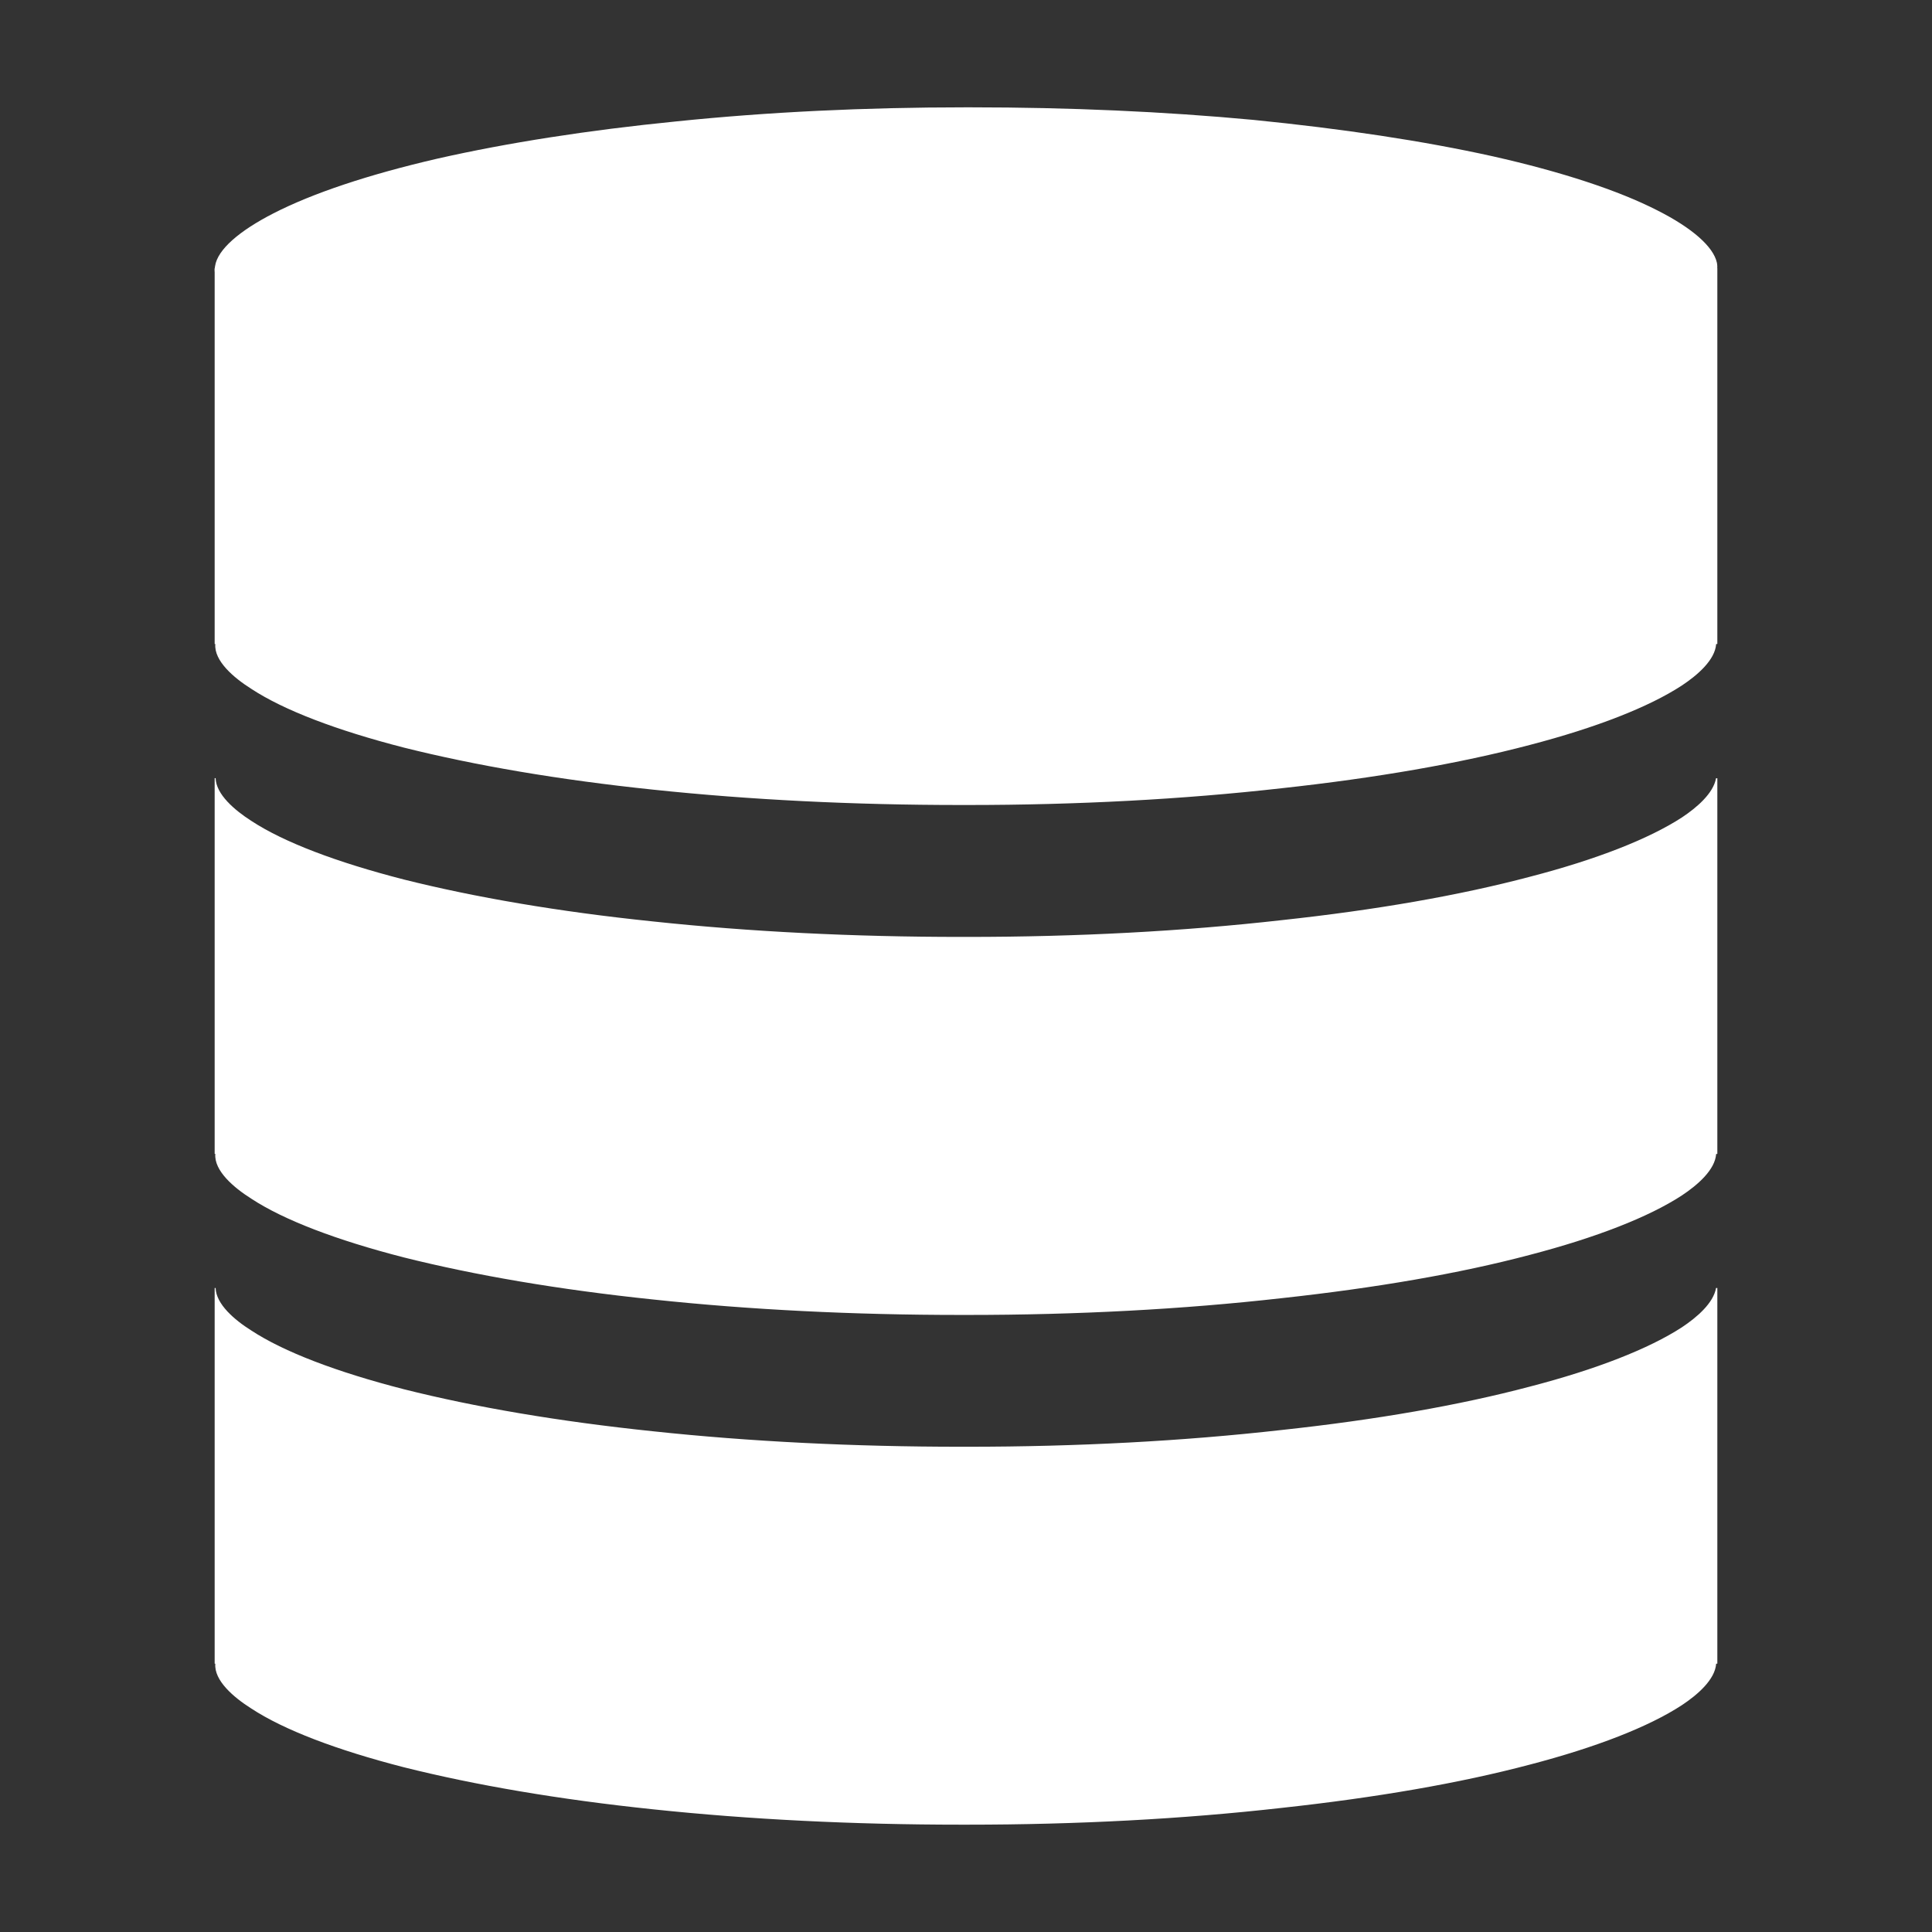 <?xml version="1.0" encoding="utf-8"?>
<svg version="1.1" id="img" xmlns="http://www.w3.org/2000/svg" xmlns:xlink="http://www.w3.org/1999/xlink" x="0px" y="0px"
	 width="18px" height="18px" viewBox="0 0 18 18" style="enable-background:new 0 0 18 18;" xml:space="preserve">
<rect x="0" y="0" width="18" height="18" fill="#333333" stroke="none"/>
<g id="db-database.inverted">
	<path style="fill:#FFFFFF;" d="M15.988,12c-0.024,0.14-0.178,0.273-0.318,0.366c-0.308,0.2-0.797,0.392-1.418,0.553
		c-0.653,0.173-1.432,0.309-2.312,0.404c-0.921,0.104-1.906,0.156-2.925,0.156H8.953c-1.001,0-1.968-0.048-2.868-0.144
		c-0.882-0.092-1.66-0.225-2.323-0.392c-0.626-0.161-1.118-0.348-1.422-0.548C2.184,12.297,2.013,12.15,2.009,12H2v3.5h0.006
		c-0.013,0.157,0.171,0.314,0.334,0.417c0.304,0.2,0.796,0.387,1.422,0.548c0.663,0.166,1.441,0.3,2.323,0.392
		C6.985,16.952,7.952,17,8.953,17h0.061c1.019,0,2.004-0.052,2.925-0.156c0.881-0.096,1.659-0.23,2.312-0.403
		c0.621-0.162,1.11-0.353,1.418-0.554c0.148-0.098,0.31-0.239,0.32-0.387H16V12H15.988z"/>
	<path style="fill:#FFFFFF;" d="M15.988,2.5c-0.024,0.14-0.178,0.273-0.318,0.366c-0.308,0.2-0.797,0.392-1.418,0.553
		c-0.653,0.173-1.432,0.309-2.312,0.404C11.019,3.927,10.033,3.98,9.015,3.98H8.953c-1.001,0-1.968-0.048-2.868-0.144
		C5.203,3.744,4.425,3.61,3.762,3.444C3.136,3.283,2.644,3.097,2.34,2.897C2.184,2.797,2.013,2.65,2.009,2.5H2V6h0.006
		C1.993,6.157,2.177,6.314,2.34,6.417c0.304,0.2,0.796,0.387,1.422,0.548c0.663,0.166,1.441,0.3,2.323,0.392
		C6.985,7.452,7.952,7.5,8.953,7.5h0.061c1.019,0,2.004-0.052,2.925-0.156c0.881-0.096,1.659-0.231,2.312-0.403
		c0.621-0.162,1.11-0.353,1.418-0.554c0.148-0.098,0.31-0.239,0.32-0.387H16V2.5H15.988z"/>
	<path style="fill:#FFFFFF;" d="M15.988,7.25c-0.024,0.14-0.178,0.273-0.318,0.366c-0.308,0.2-0.797,0.392-1.418,0.553
		c-0.653,0.173-1.432,0.309-2.312,0.404c-0.921,0.104-1.906,0.156-2.925,0.156H8.953c-1.001,0-1.968-0.048-2.868-0.144
		C5.203,8.494,4.425,8.36,3.762,8.194C3.136,8.033,2.644,7.847,2.34,7.647C2.184,7.547,2.013,7.4,2.009,7.25H2v3.5h0.006
		c-0.013,0.157,0.171,0.314,0.334,0.417c0.304,0.2,0.796,0.387,1.422,0.548c0.663,0.166,1.441,0.3,2.323,0.392
		c0.9,0.096,1.867,0.144,2.868,0.144h0.061c1.019,0,2.004-0.052,2.925-0.156c0.881-0.096,1.659-0.23,2.312-0.403
		c0.621-0.162,1.11-0.353,1.418-0.554c0.148-0.098,0.31-0.239,0.32-0.387H16v-3.5H15.988z"/>
	<path style="fill:#FFFFFF;" d="M15.996,2.448c0.033,0.165-0.161,0.329-0.326,0.438c-0.308,0.2-0.797,0.392-1.418,0.554
		c-0.653,0.173-1.432,0.308-2.312,0.403C11.019,3.948,10.033,4,9.015,4H8.953C7.952,4,6.985,3.952,6.085,3.856
		c-0.882-0.092-1.66-0.225-2.323-0.392C3.136,3.304,2.644,3.117,2.34,2.917C2.169,2.809,1.971,2.644,2.004,2.478
		c0.023-0.152,0.223-0.326,0.545-0.491c0.365-0.187,0.882-0.36,1.526-0.509C4.729,1.33,5.478,1.213,6.302,1.131
		C7.156,1.043,8.061,1,8.991,1h0.056c0.91,0,1.797,0.039,2.631,0.117c0.83,0.083,1.579,0.195,2.229,0.339
		c0.64,0.144,1.171,0.318,1.536,0.505C15.769,2.126,15.964,2.3,15.996,2.448z"/>
</g>
</svg>
